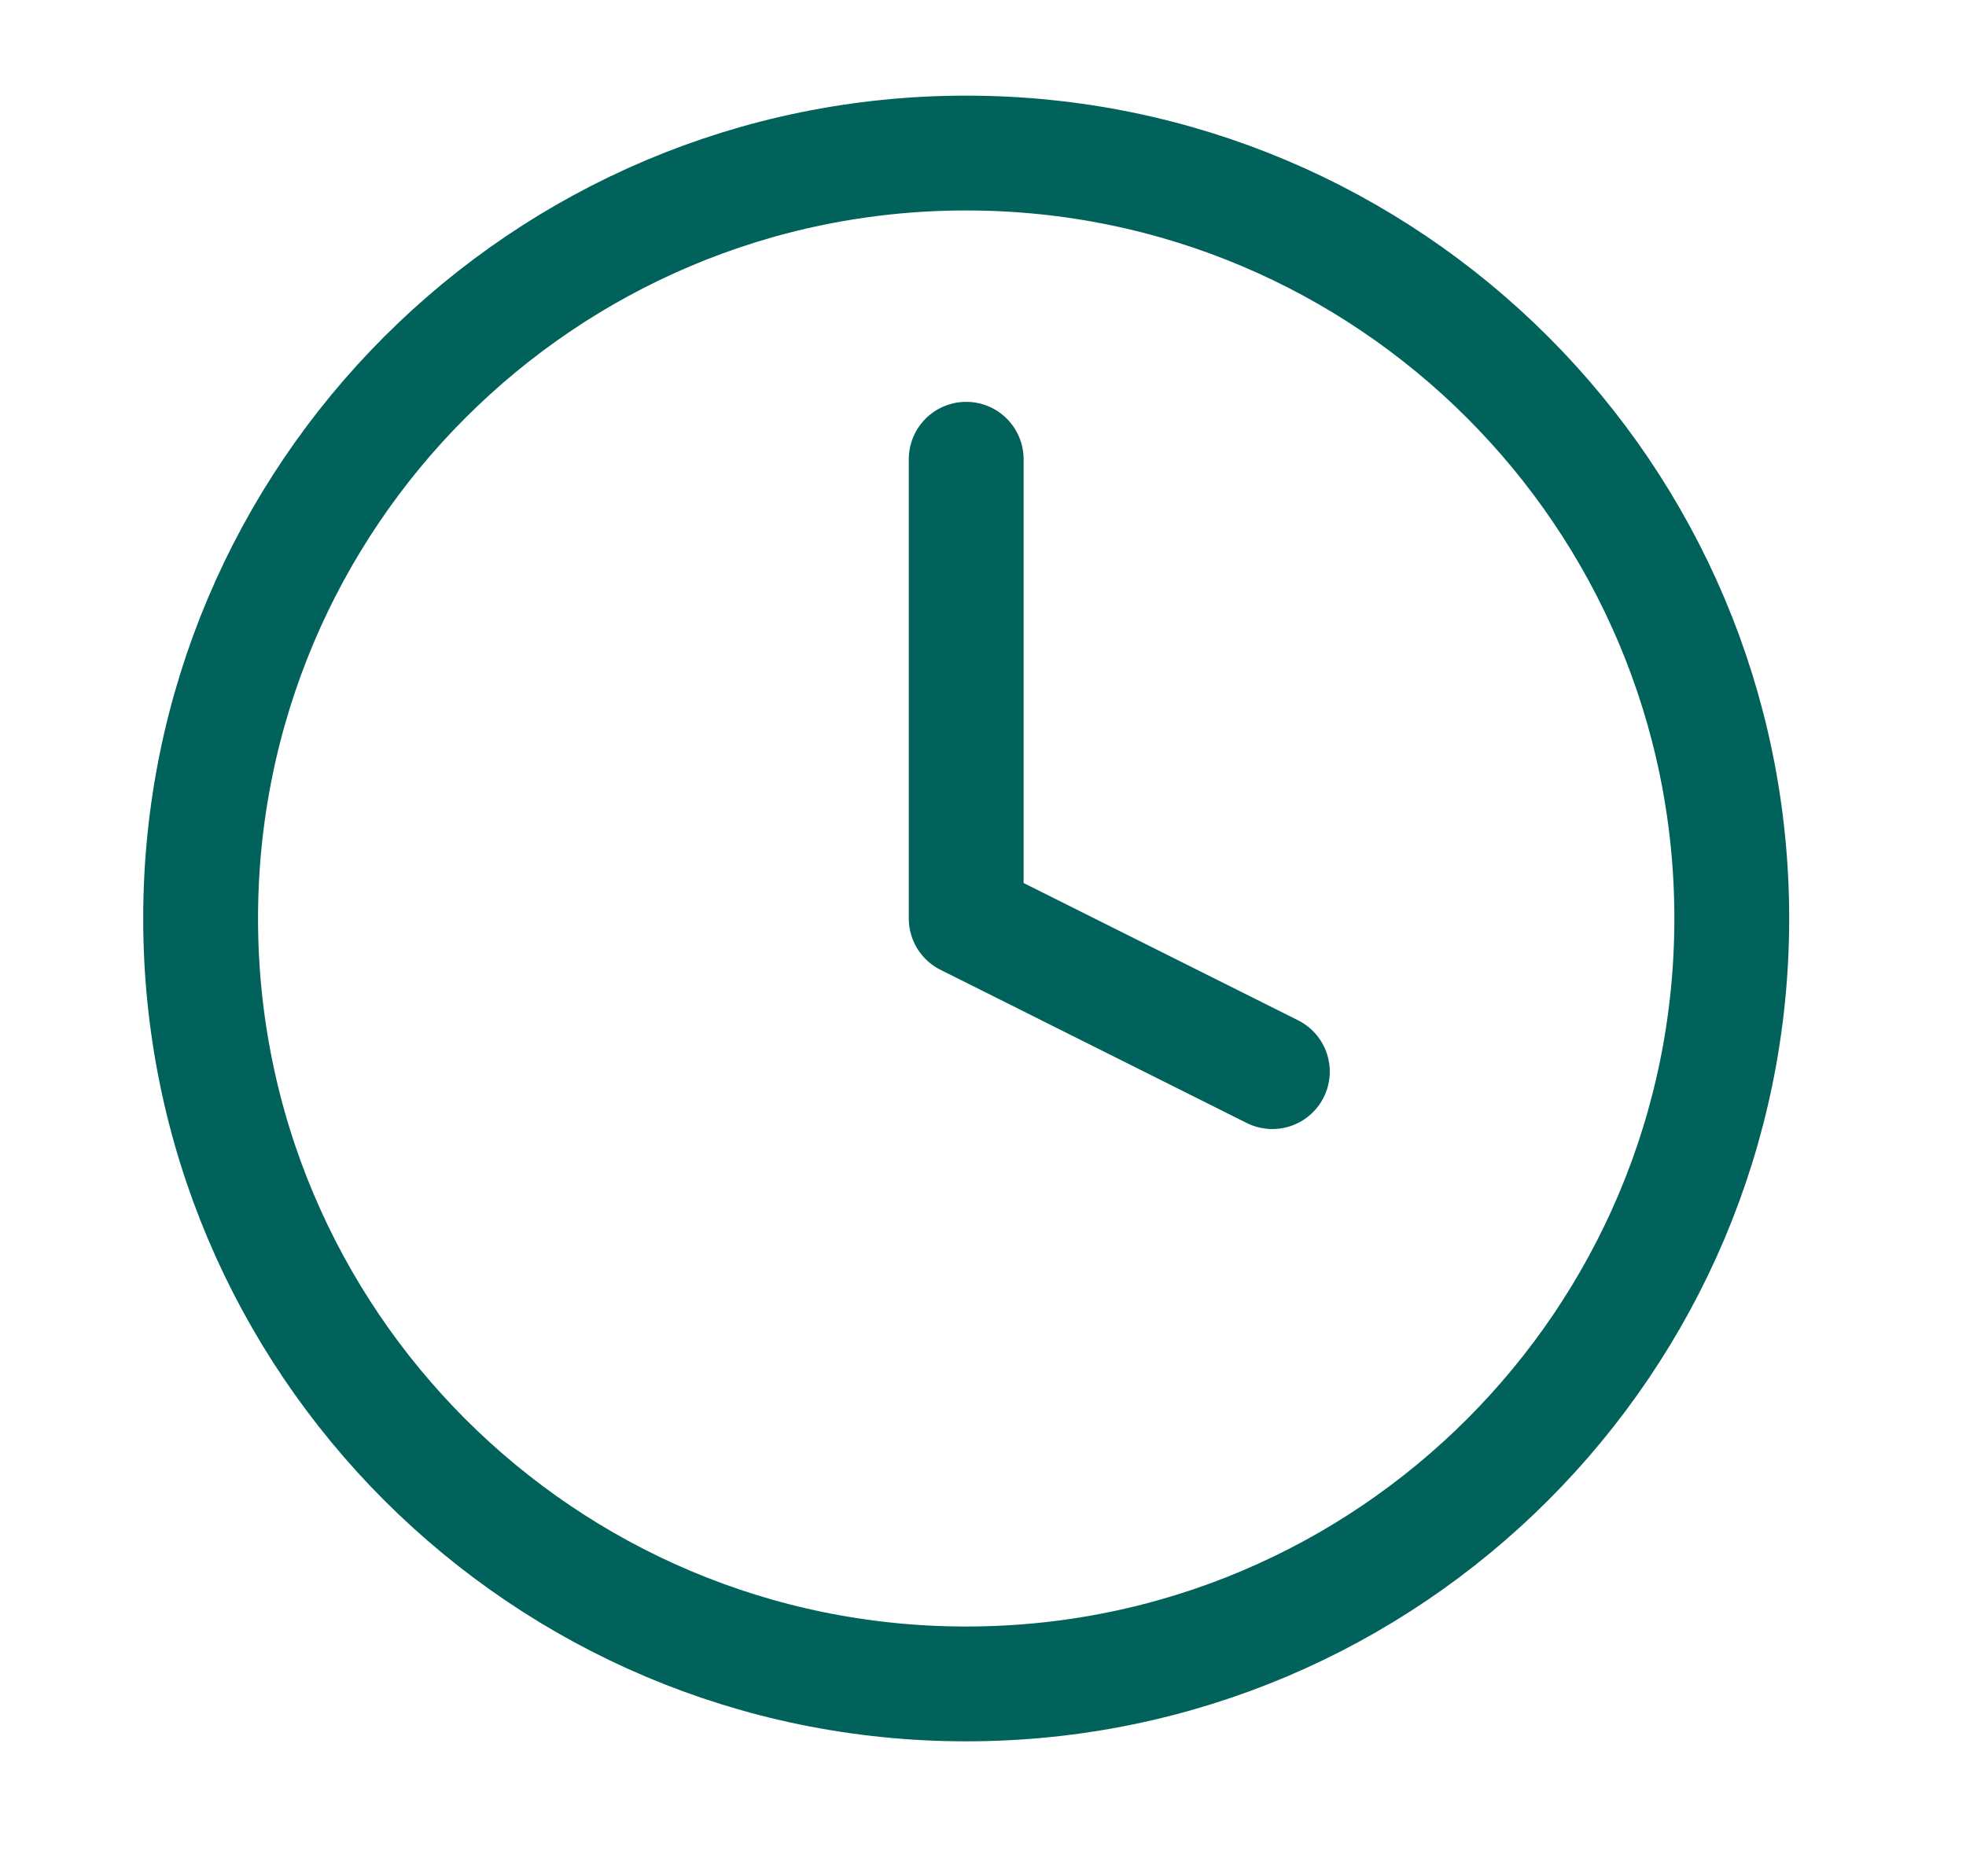 <svg width="22" height="21" viewBox="0 0 22 21" fill="none" xmlns="http://www.w3.org/2000/svg">
<path d="M10.812 5.14V10.28L14.238 11.994M19.379 10.28C19.379 15.012 15.543 18.847 10.812 18.847C6.08 18.847 2.245 15.012 2.245 10.28C2.245 5.549 6.08 1.713 10.812 1.713C15.543 1.713 19.379 5.549 19.379 10.28Z" stroke="#00625B" stroke-width="1.285" stroke-linecap="round" stroke-linejoin="round"/>
</svg>
